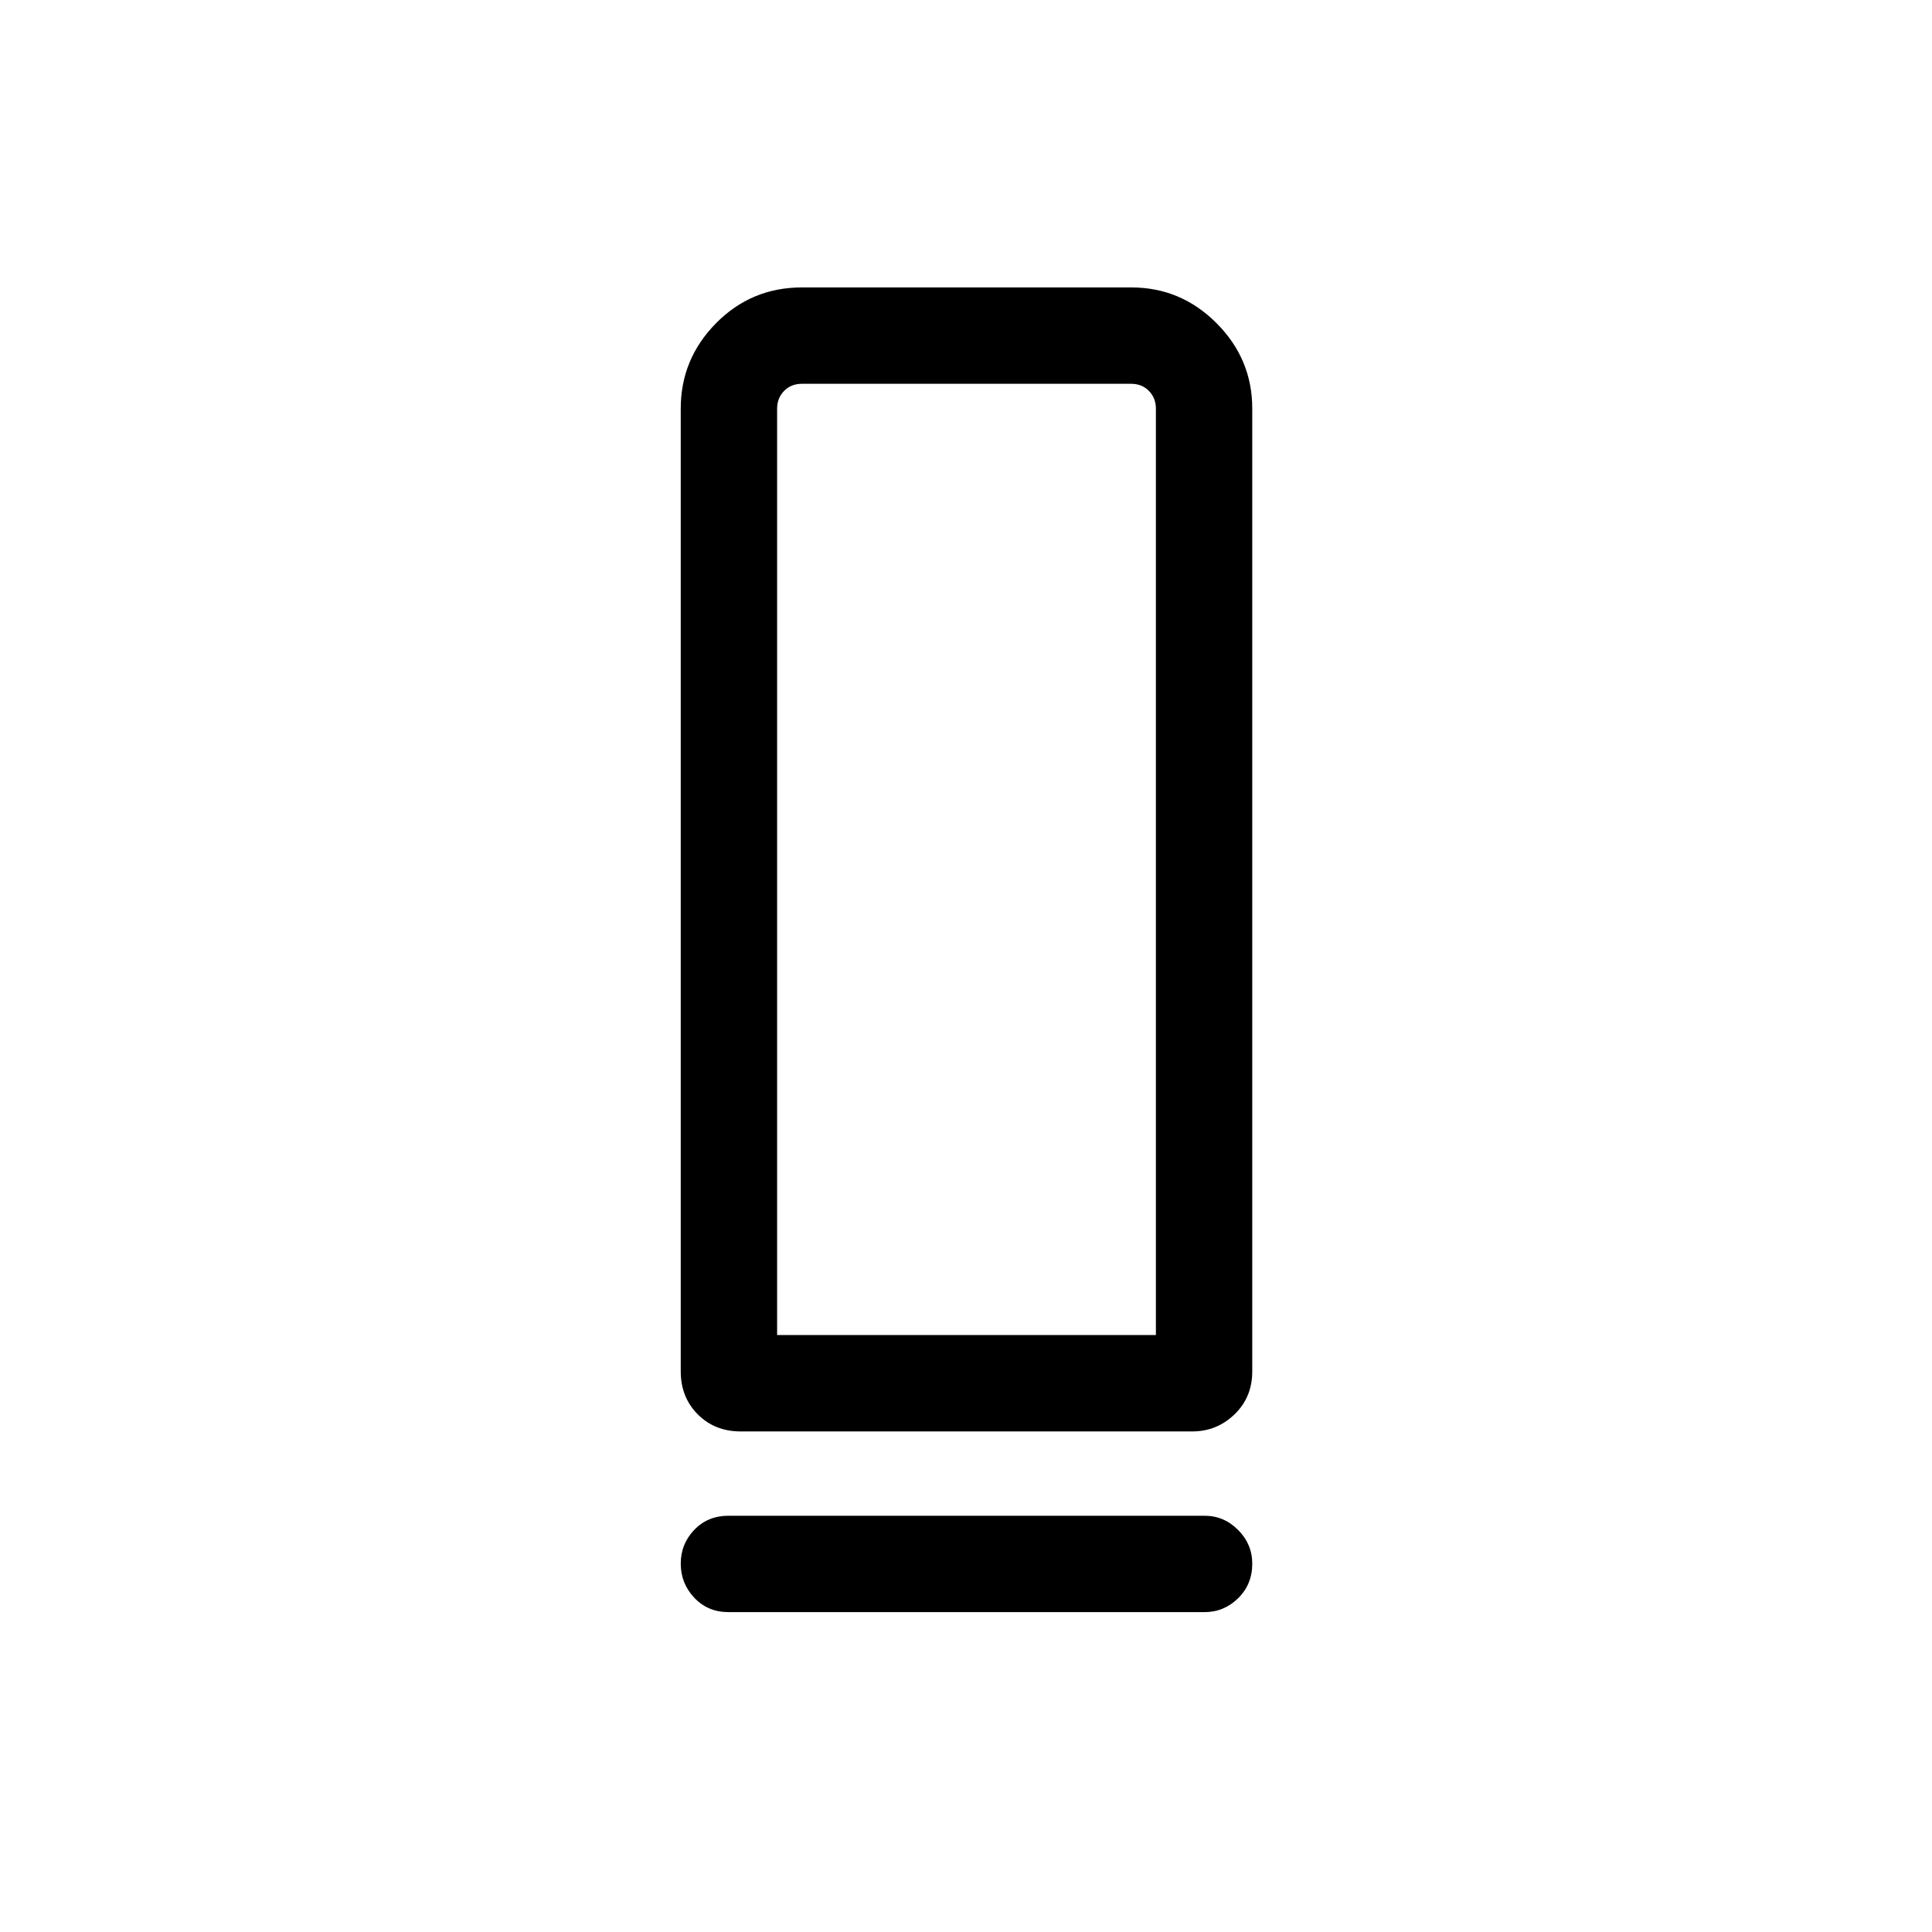 <svg xmlns="http://www.w3.org/2000/svg" height="40" viewBox="0 -960 960 960" width="40"><path d="M368-248.732q-12.852 0-21.297-8.494-8.446-8.493-8.446-21.339v-478.421q0-24.631 17.543-42.411 17.543-17.781 42.677-17.781h163.658q24.642 0 42.375 17.781 17.733 17.78 17.733 42.411v478.421q0 12.846-8.8 21.339-8.799 8.494-21.046 8.494H368Zm18.141-47.883h188.218v-460.371q0-5.193-3.461-8.751-3.462-3.558-8.847-3.558H398.449q-5.385 0-8.847 3.558-3.461 3.558-3.461 8.751v460.371Zm-24.205 89.781h236.628q9.626 0 16.652 7.065 7.027 7.065 7.027 16.749 0 10.288-7.027 17.178-7.026 6.891-16.652 6.891H361.936q-10.23 0-16.954-7.141-6.725-7.14-6.725-16.935 0-9.795 6.725-16.801 6.724-7.006 16.954-7.006Zm24.205-89.781h188.218-188.218Z"/></svg>